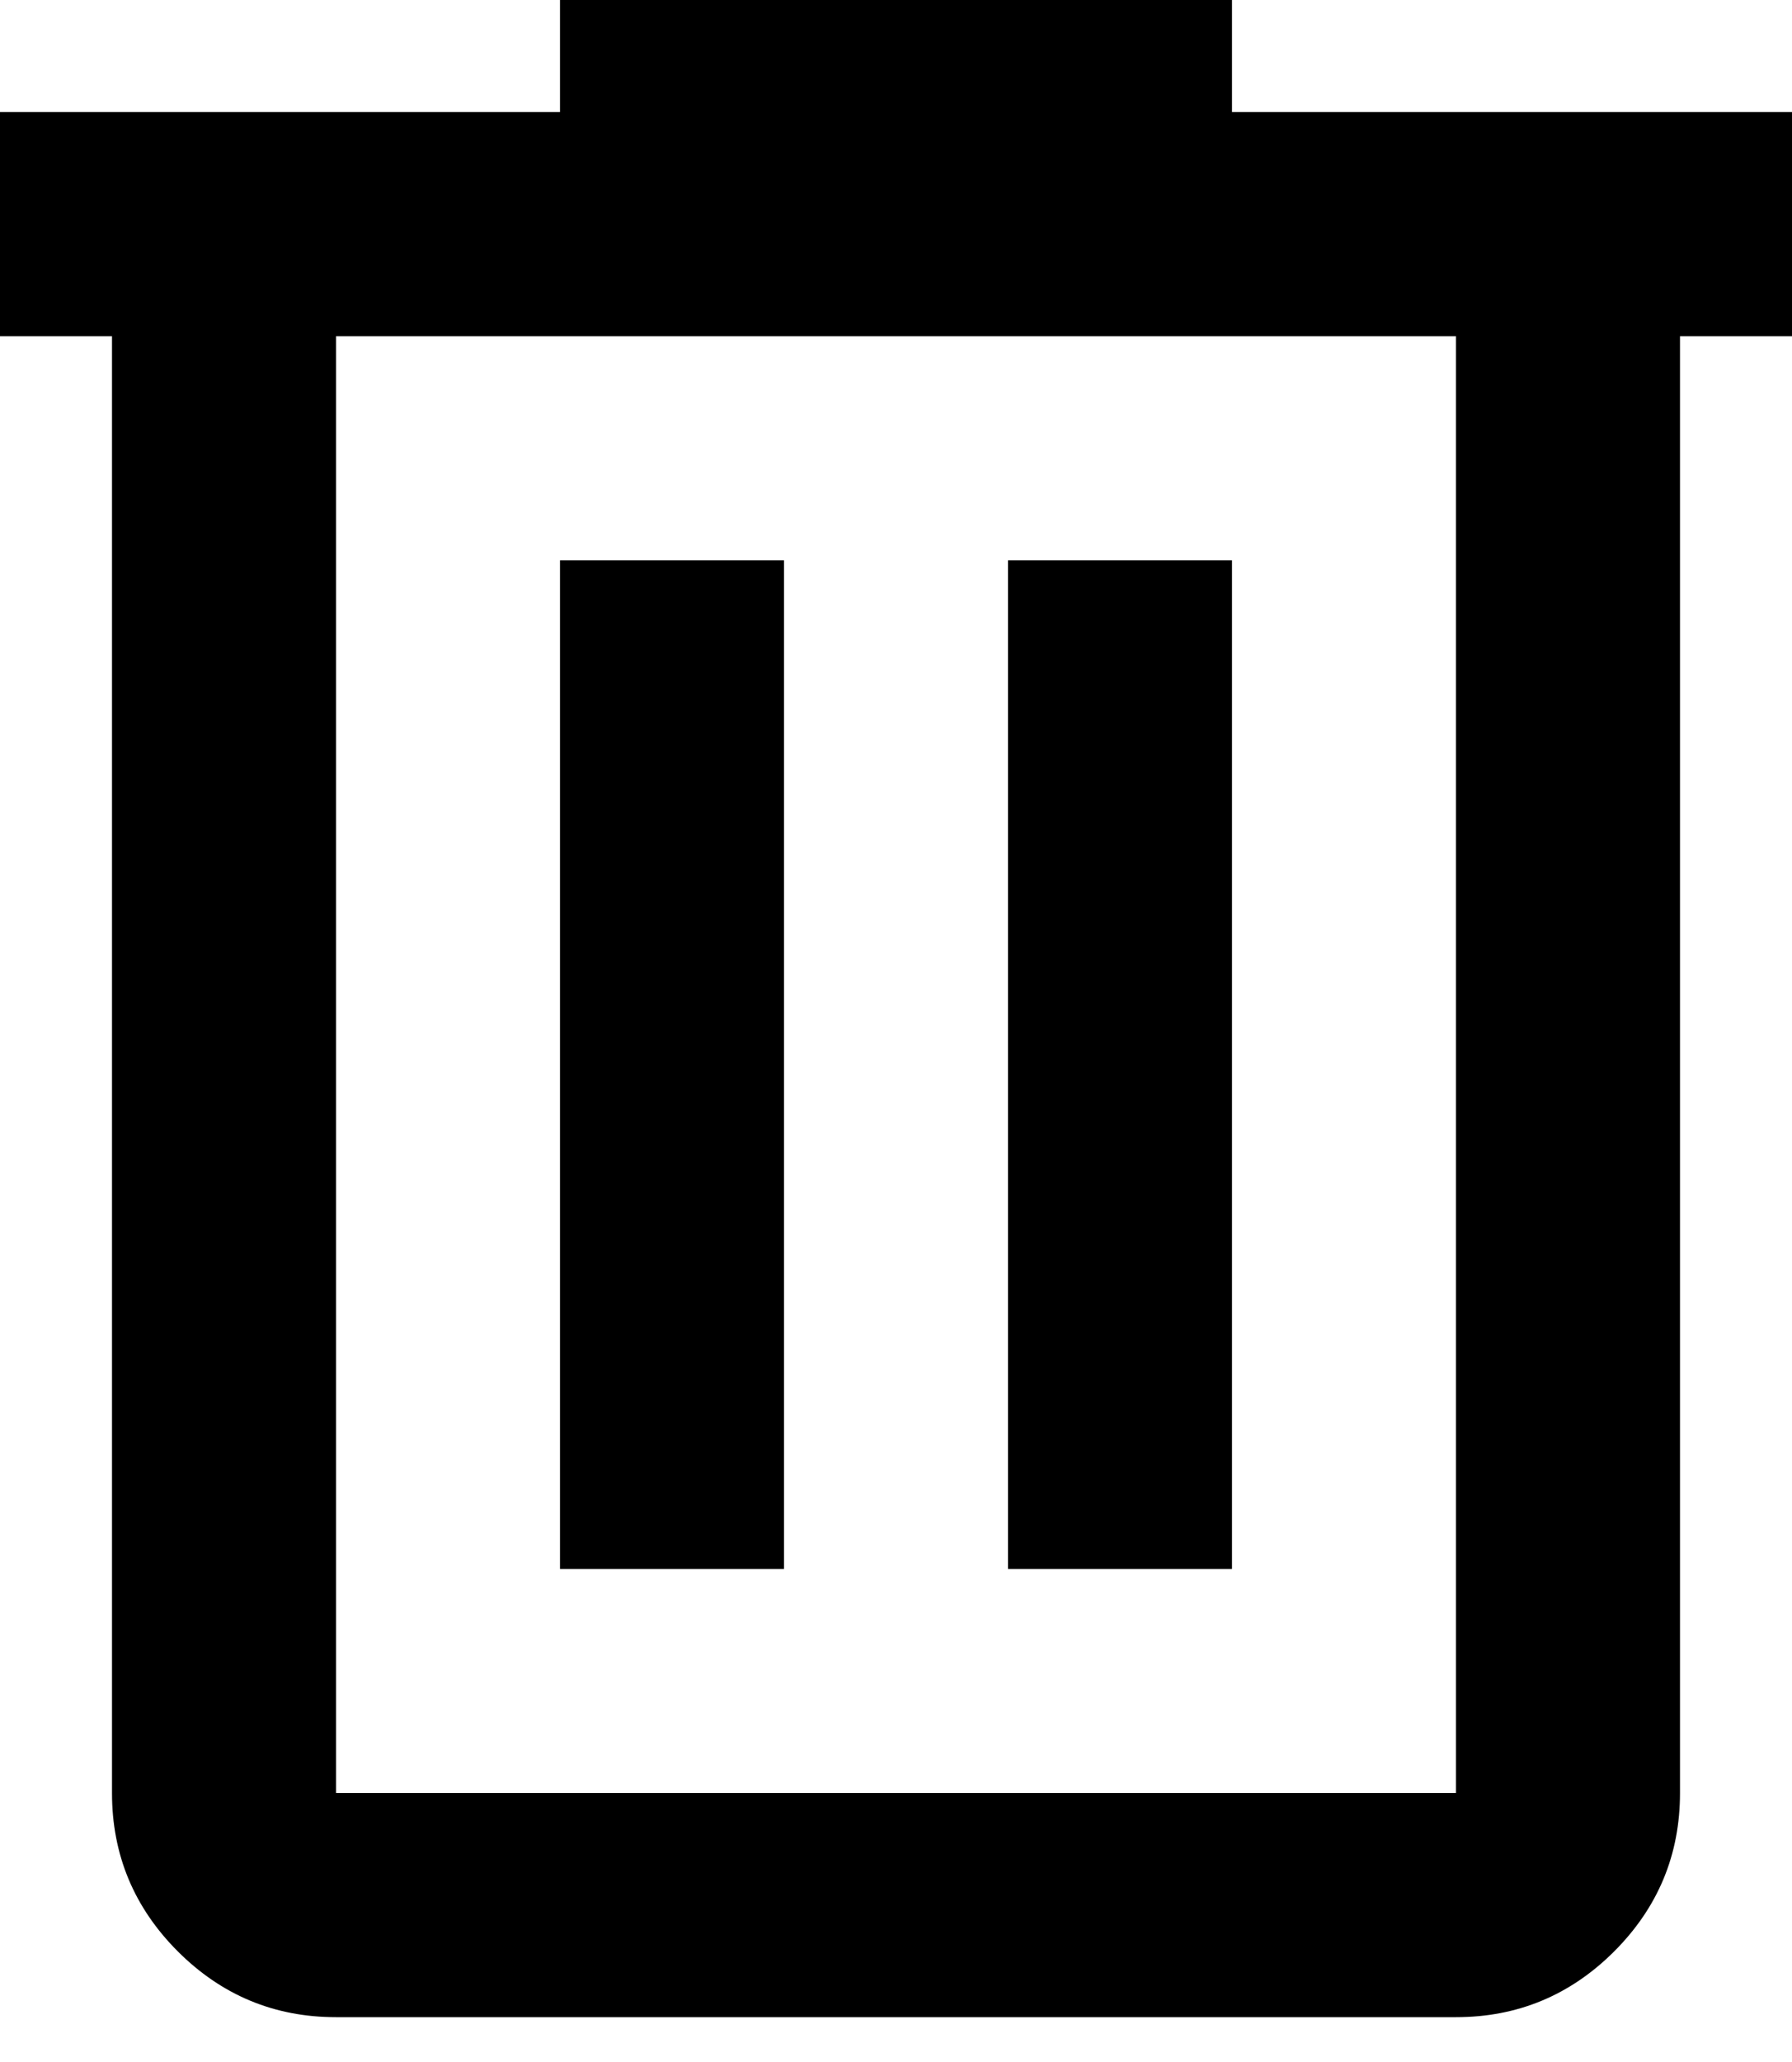 <svg width="20" height="23" viewBox="0 0 20 23" xmlns="http://www.w3.org/2000/svg">
<path d="M3.75 22.5C3.062 22.5 2.474 22.255 1.984 21.766C1.495 21.276 1.25 20.688 1.25 20V3.75H0V1.25H6.25V0H13.75V1.25H20V3.75H18.75V20C18.75 20.688 18.505 21.276 18.016 21.766C17.526 22.255 16.938 22.5 16.25 22.5H3.75ZM16.25 3.75H3.75V20H16.25V3.75ZM6.25 17.5H8.75V6.25H6.25V17.5ZM11.25 17.5H13.75V6.25H11.25V17.5Z"  />
</svg>
